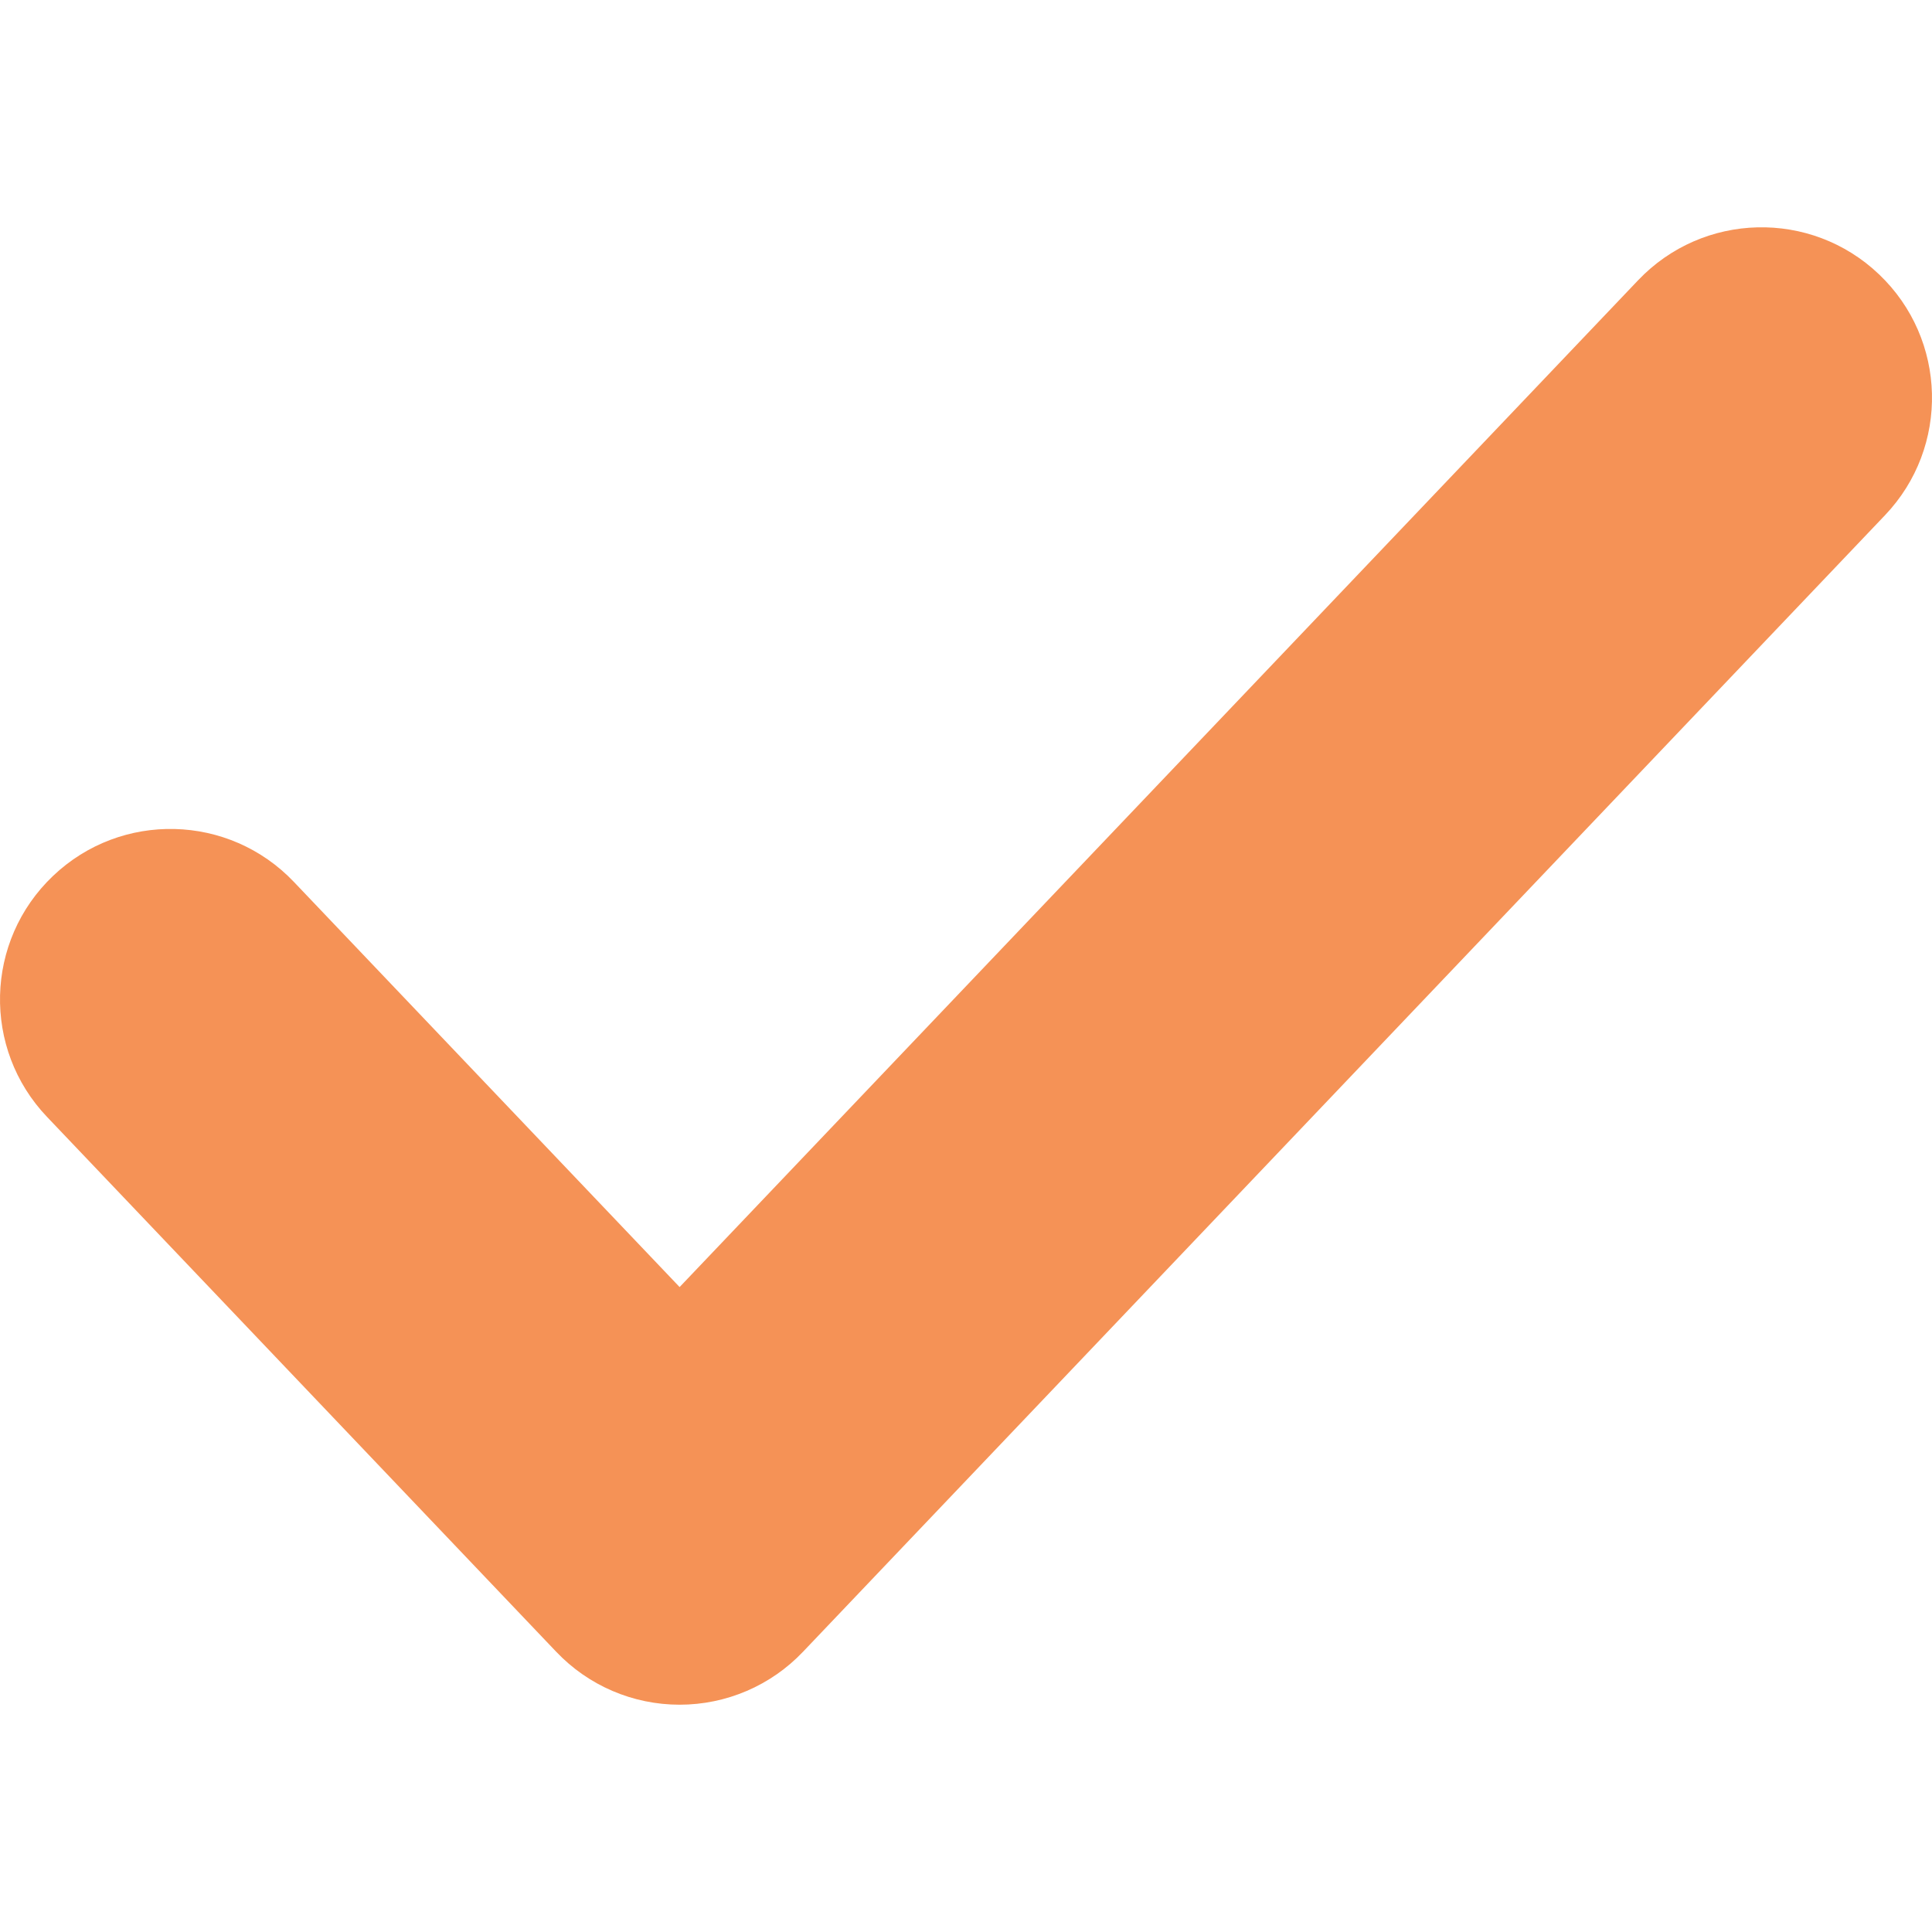 <svg width="20" height="20" viewBox="0 0 17 13" fill="none" xmlns="http://www.w3.org/2000/svg">
<path fill-rule="evenodd" clip-rule="evenodd" d="M16.534 0.414C17.134 0.985 17.158 1.934 16.586 2.534L7.066 12.534C6.783 12.832 6.391 13 5.98 13C5.569 13 5.177 12.832 4.894 12.534L0.414 7.828C-0.158 7.228 -0.134 6.279 0.466 5.708C1.066 5.136 2.015 5.16 2.586 5.76L5.98 9.325L14.414 0.466C14.985 -0.134 15.934 -0.158 16.534 0.414Z" fill="#F59256"/>
</svg>
